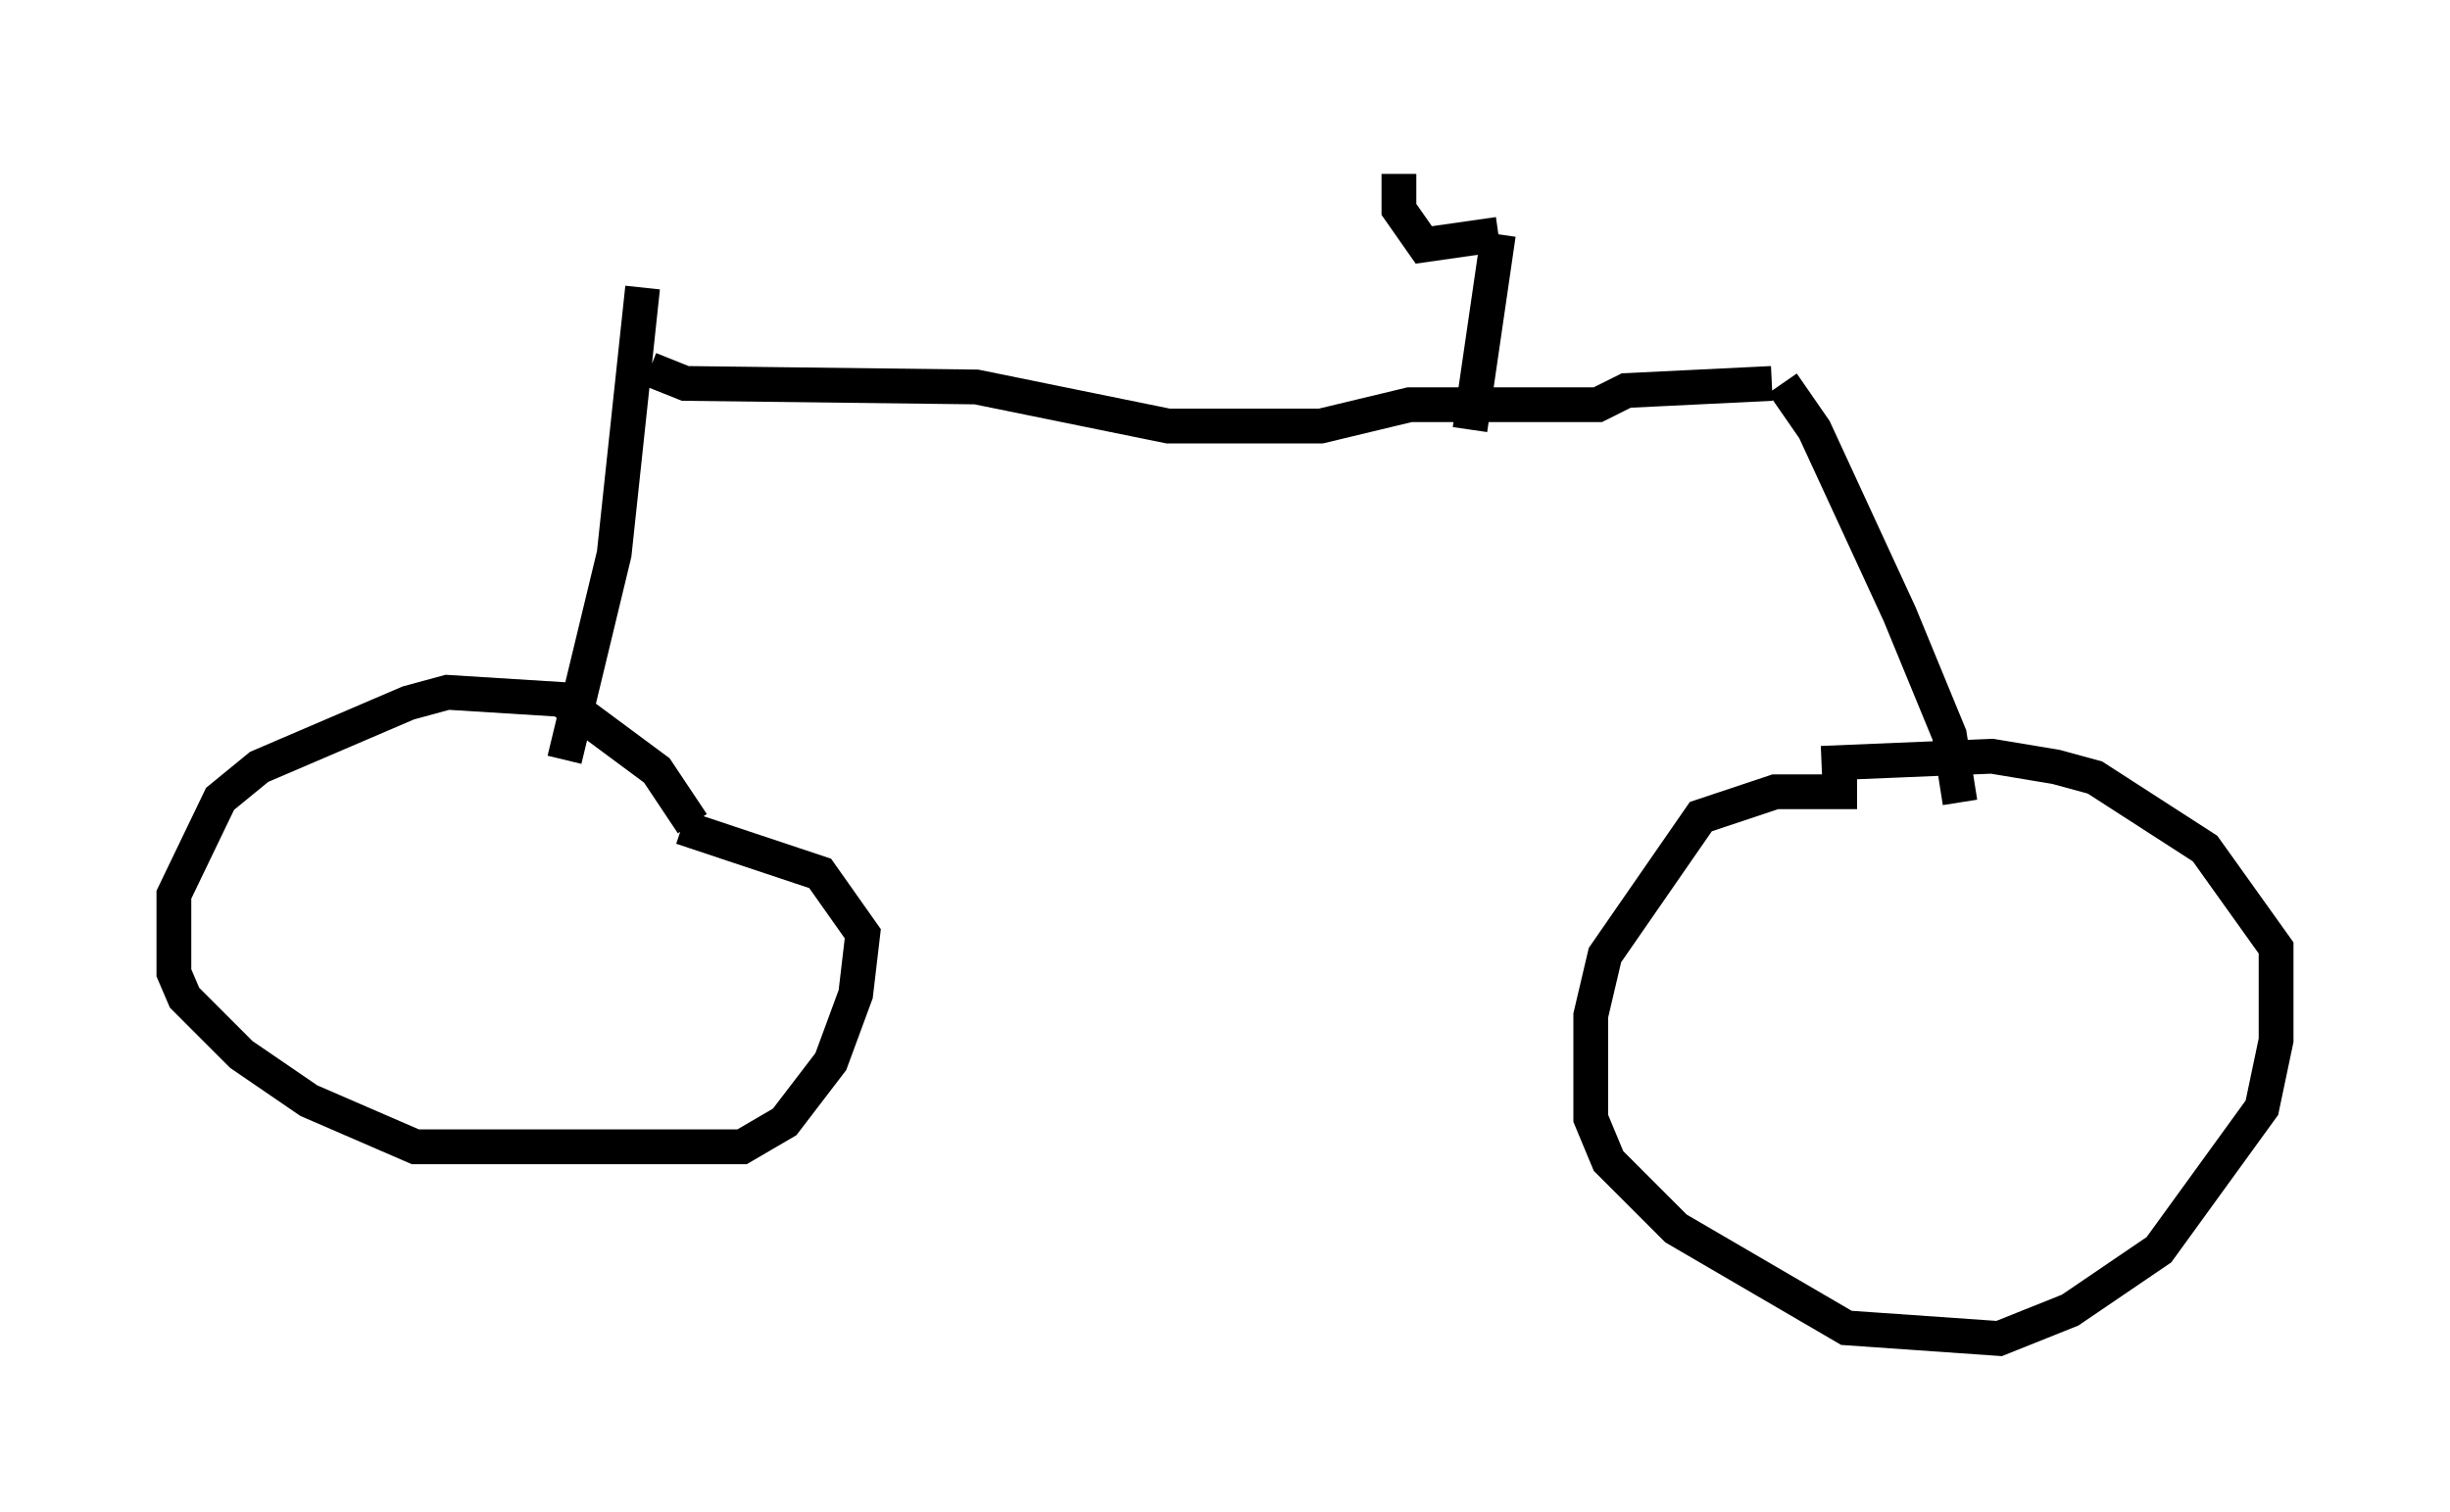 <?xml version="1.0" encoding="utf-8" ?>
<svg baseProfile="full" height="43.484" version="1.1" width="70.434" xmlns="http://www.w3.org/2000/svg" xmlns:ev="http://www.w3.org/2001/xml-events" xmlns:xlink="http://www.w3.org/1999/xlink"><defs /><rect fill="white" height="43.484" width="70.434" x="0" y="0" /><path d="M19.904, 24.192 m0.0, -0.51 l-1.021, -1.531 -2.756, -2.042 l-3.267, -0.204 -1.123, 0.306 l-4.288, 1.838 -1.123, 0.919 l-1.327, 2.756 0.0, 2.246 l0.306, 0.715 1.633, 1.633 l1.94, 1.327 3.063, 1.327 l9.392, 0.0 1.225, -0.715 l1.327, -1.735 0.715, -1.94 l0.204, -1.735 -1.225, -1.735 l-3.981, -1.327 m33.79, -1.021 l-2.348, 0.0 -2.144, 0.715 l-2.756, 3.981 -0.408, 1.735 l0.0, 2.96 0.51, 1.225 l1.94, 1.94 4.9, 2.858 l4.39, 0.306 2.042, -0.817 l2.552, -1.735 2.96, -4.083 l0.408, -1.94 0.0, -2.654 l-2.042, -2.858 -3.165, -2.042 l-1.123, -0.306 -1.838, -0.306 l-4.9, 0.204 m-36.138, -0.102 l1.429, -5.921 0.817, -7.656 m0.204, 2.348 l1.021, 0.408 8.371, 0.102 l5.513, 1.123 4.39, 0.0 l2.552, -0.613 5.41, 0.0 l0.817, -0.408 4.185, -0.204 m0.306, 0.0 l0.919, 1.327 2.45, 5.308 l1.429, 3.471 0.306, 1.94 m-14.088, -10.719 l0.817, -5.615 m0.0, 0.0 l-2.144, 0.306 -0.715, -1.021 l0.0, -1.021 " fill="none" stroke="black" stroke-width="1" /></svg>